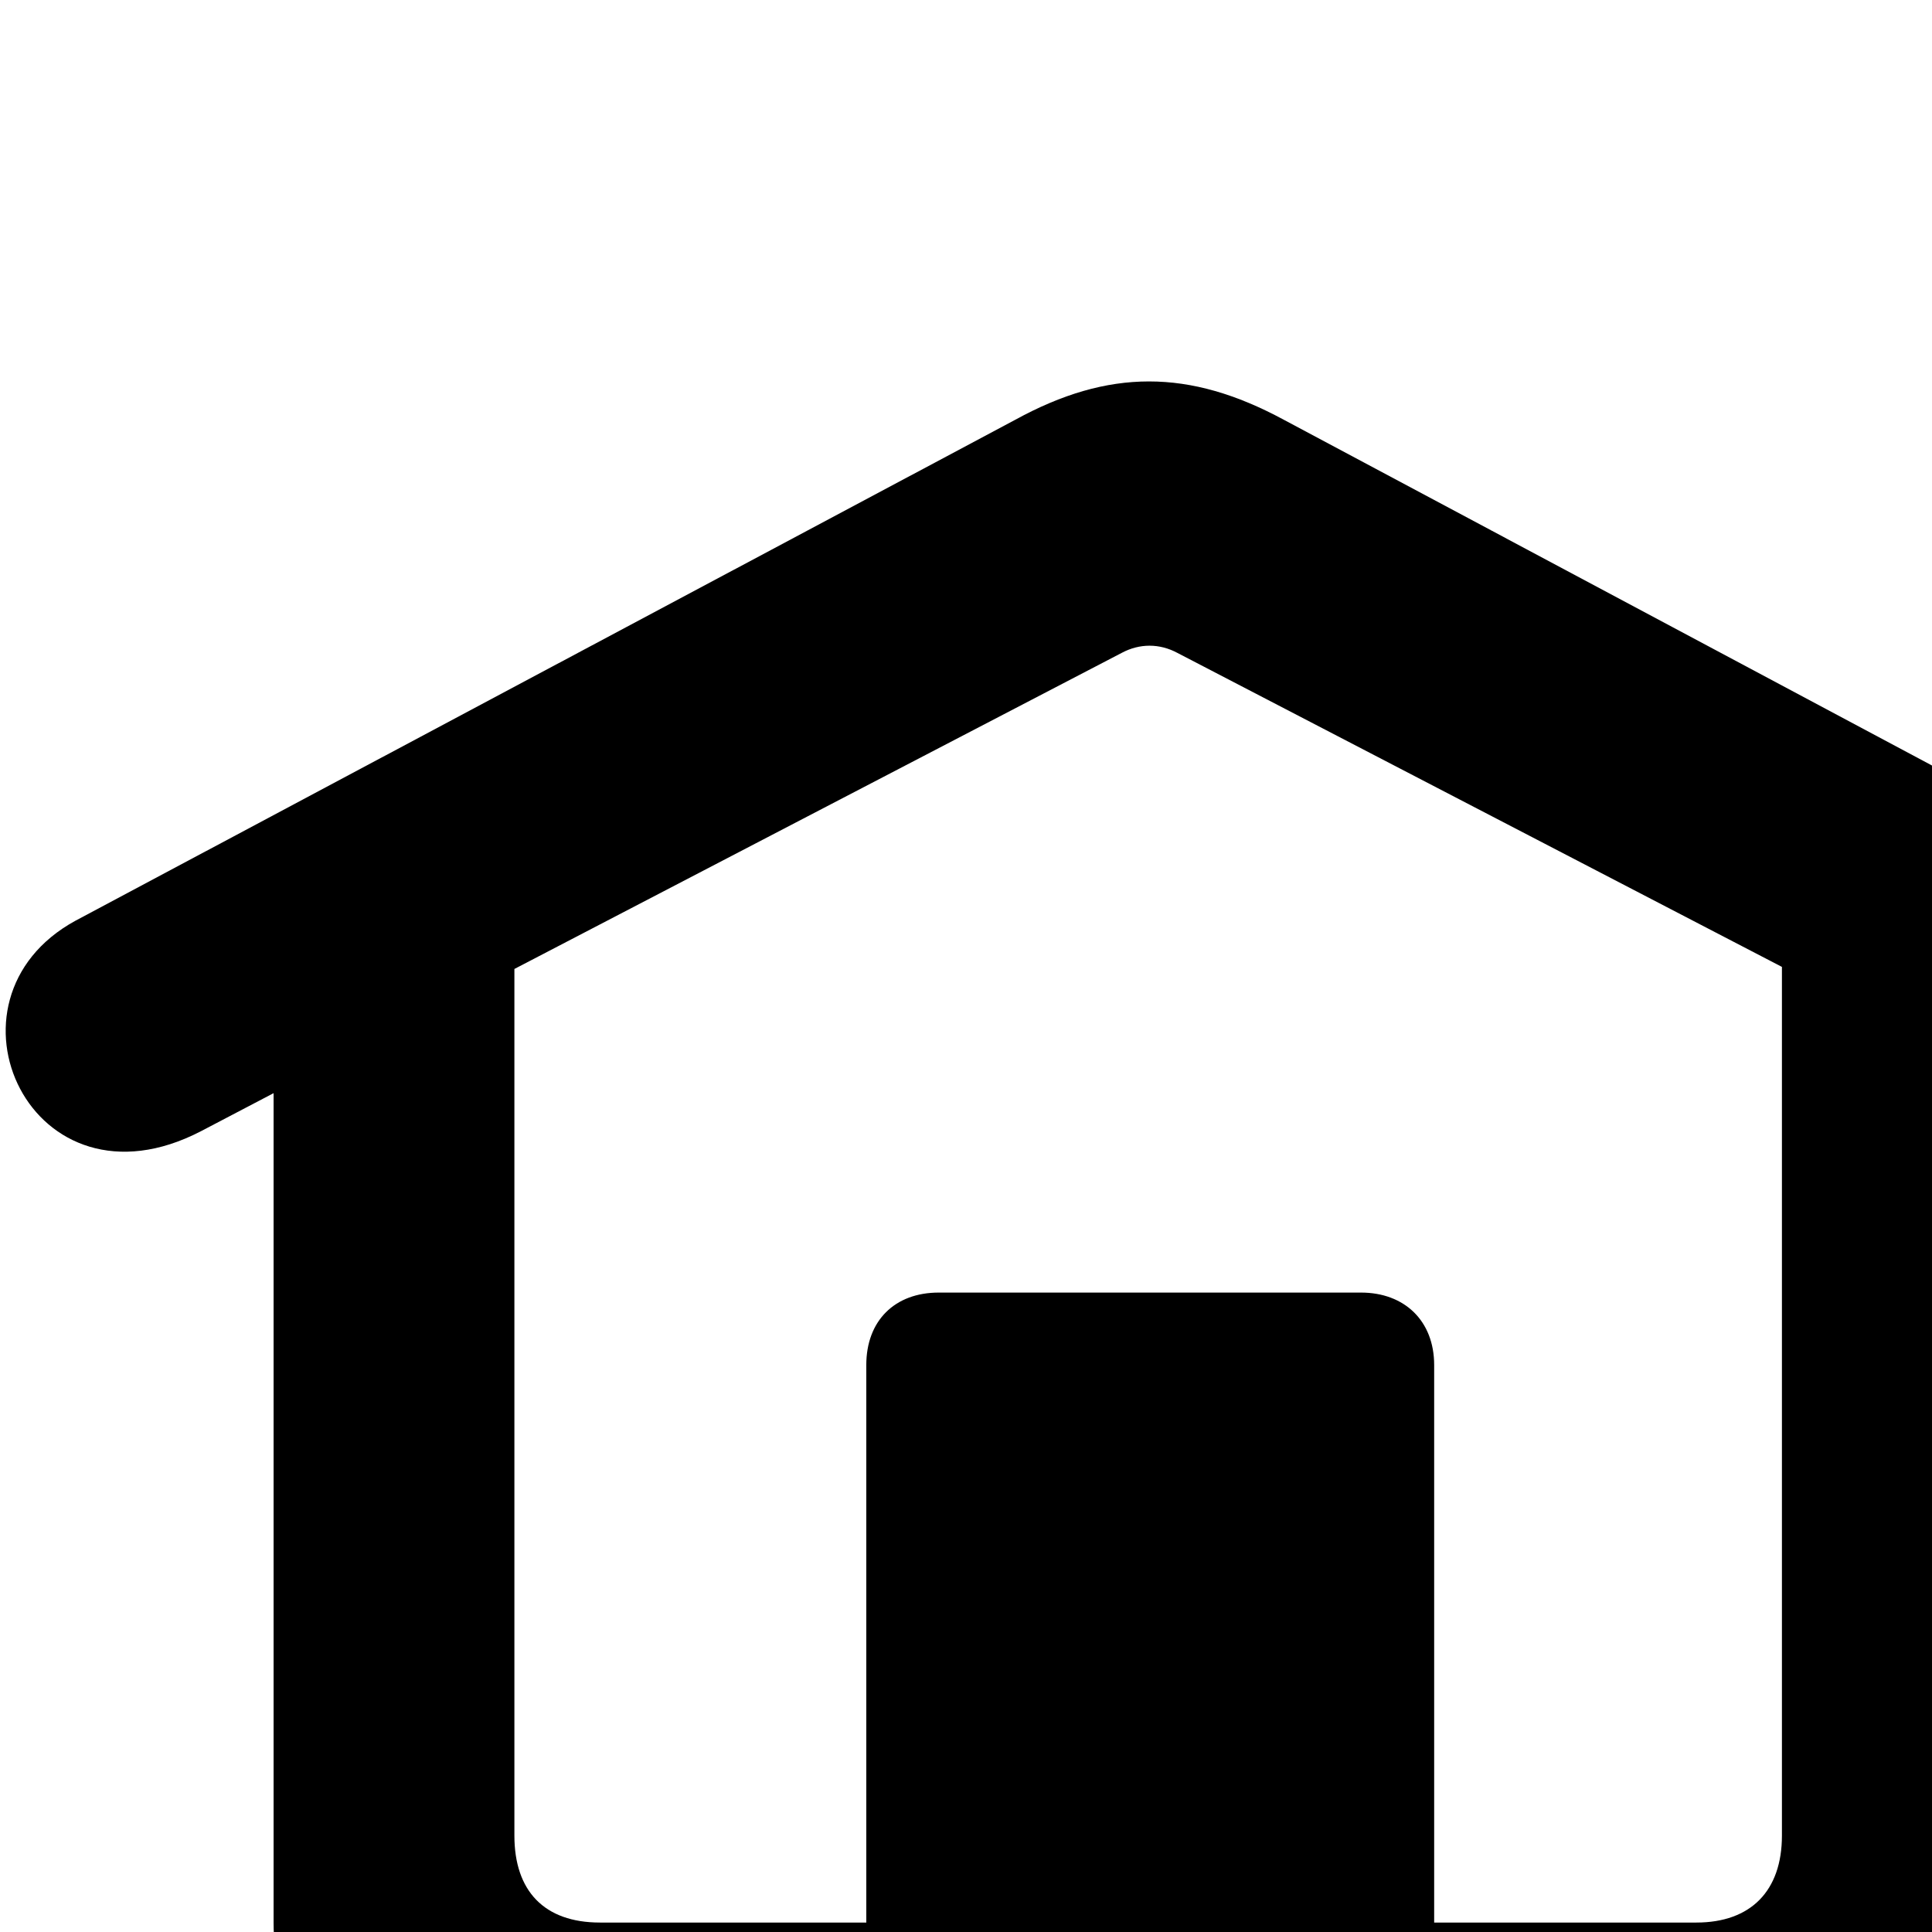 <svg xmlns="http://www.w3.org/2000/svg" viewBox="0 0 28 28" width="28" height="28">
  <path d="M1.385 31.333H42.405C43.165 31.333 43.775 30.703 43.775 29.953C43.775 29.203 43.165 28.573 42.405 28.573H38.145V8.383C38.255 8.363 38.365 8.353 38.515 8.353C40.455 8.353 41.805 9.423 43.855 9.423C44.785 9.423 45.195 9.323 45.735 9.093C46.345 8.823 46.595 8.363 46.595 7.693V1.683C46.595 1.163 46.295 0.833 45.695 0.833C45.285 0.833 44.745 1.093 43.805 1.093C41.805 1.093 40.415 0.003 38.145 0.003C37.215 0.003 36.795 0.093 36.285 0.333C35.715 0.593 35.395 1.063 35.395 1.713V28.573H29.245C29.285 28.353 29.295 28.113 29.295 27.863V15.823L30.395 16.393C32.855 17.673 34.325 14.493 32.215 13.343L18.605 6.083C17.235 5.343 16.065 5.343 14.715 6.083L1.095 13.343C-1.015 14.493 0.455 17.673 2.915 16.393L3.965 15.843V27.863C3.965 28.113 3.995 28.353 4.015 28.573H1.385C0.625 28.573 -0.005 29.203 -0.005 29.953C-0.005 30.703 0.625 31.333 1.385 31.333ZM20.785 19.783C20.785 19.143 20.355 18.733 19.725 18.733H13.605C12.965 18.733 12.555 19.143 12.555 19.783V27.863H8.695C7.885 27.863 7.455 27.403 7.455 26.603V14.043L16.255 9.463C16.515 9.323 16.805 9.323 17.065 9.463L25.825 14.013V26.603C25.825 27.403 25.375 27.863 24.585 27.863H20.785Z" />
</svg>
